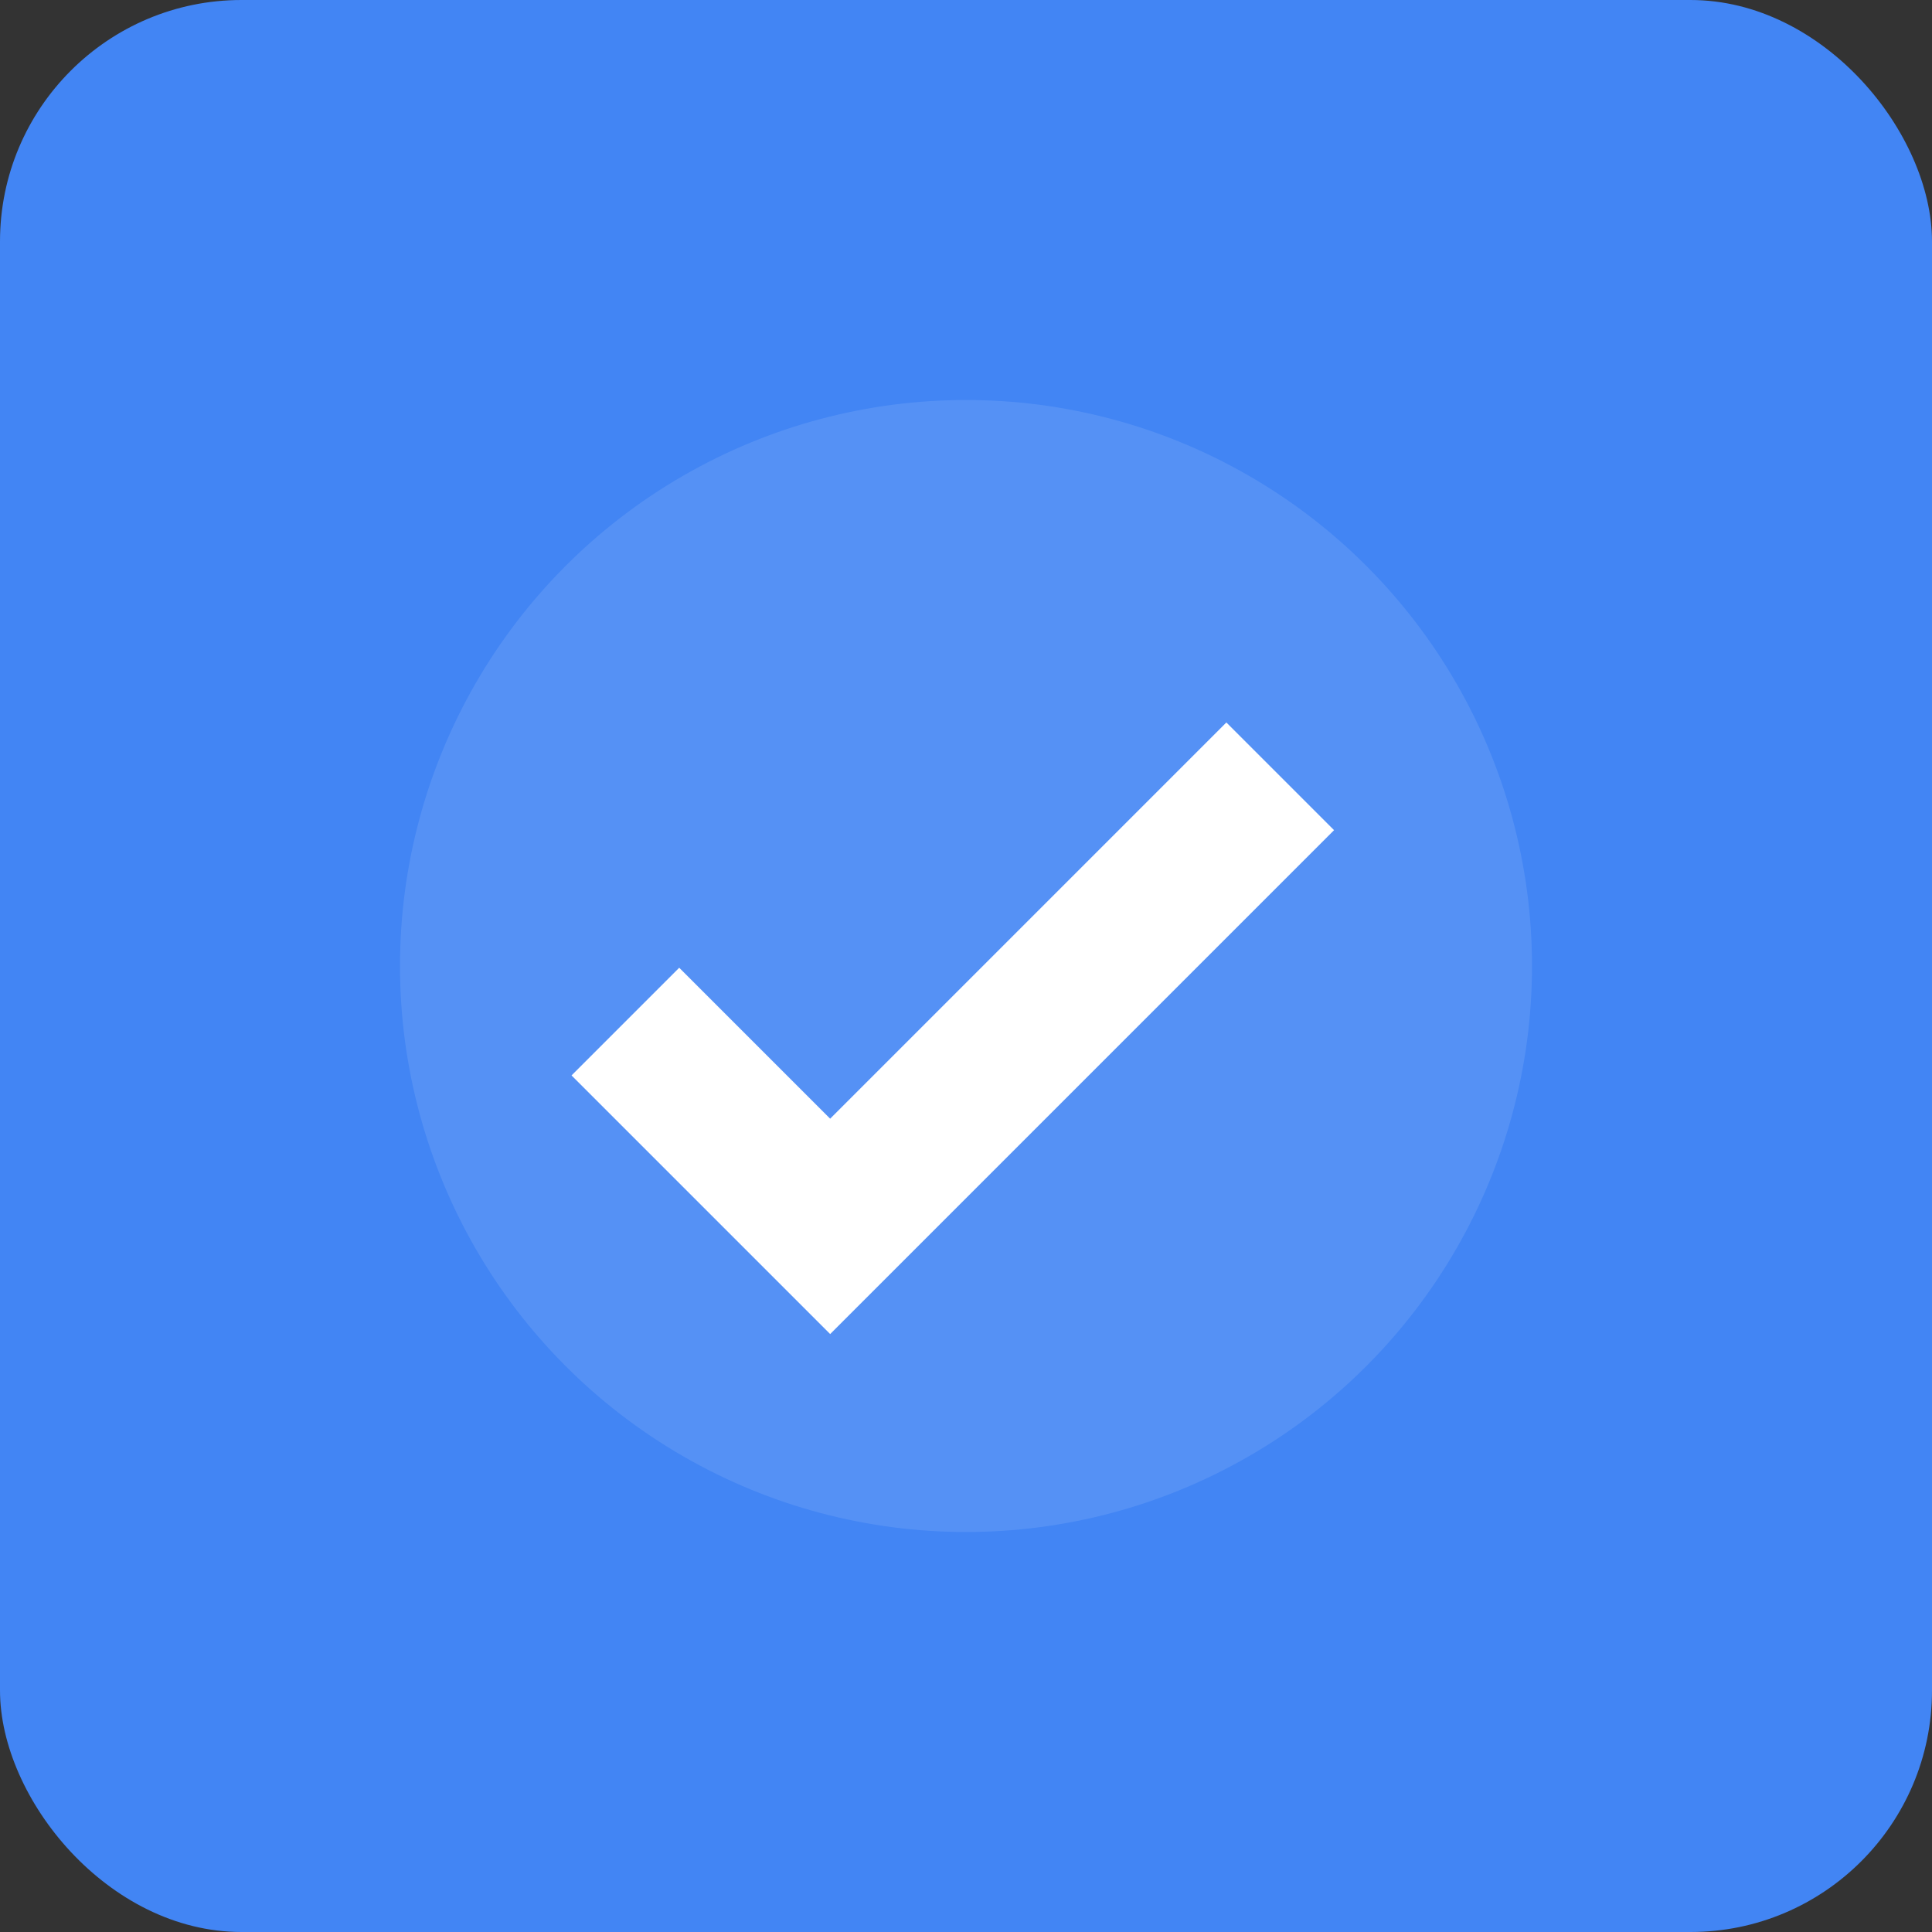 <svg xmlns="http://www.w3.org/2000/svg" width="512" height="512" viewBox="0 0 512 512">
  <rect x="0" y="0" width="512" height="512" fill="#333333" stroke="none"/>
  <rect width="512" height="512" fill="#4285f4" rx="64" ry="64" />
  <circle cx="256" cy="256" r="150" fill="#ffffff" opacity="0.1" />
  <path d="M220 300l-40-40-25 25 65 65 130-130-25-25z" fill="#ffffff" stroke="#ffffff" stroke-width="5" />
</svg> 